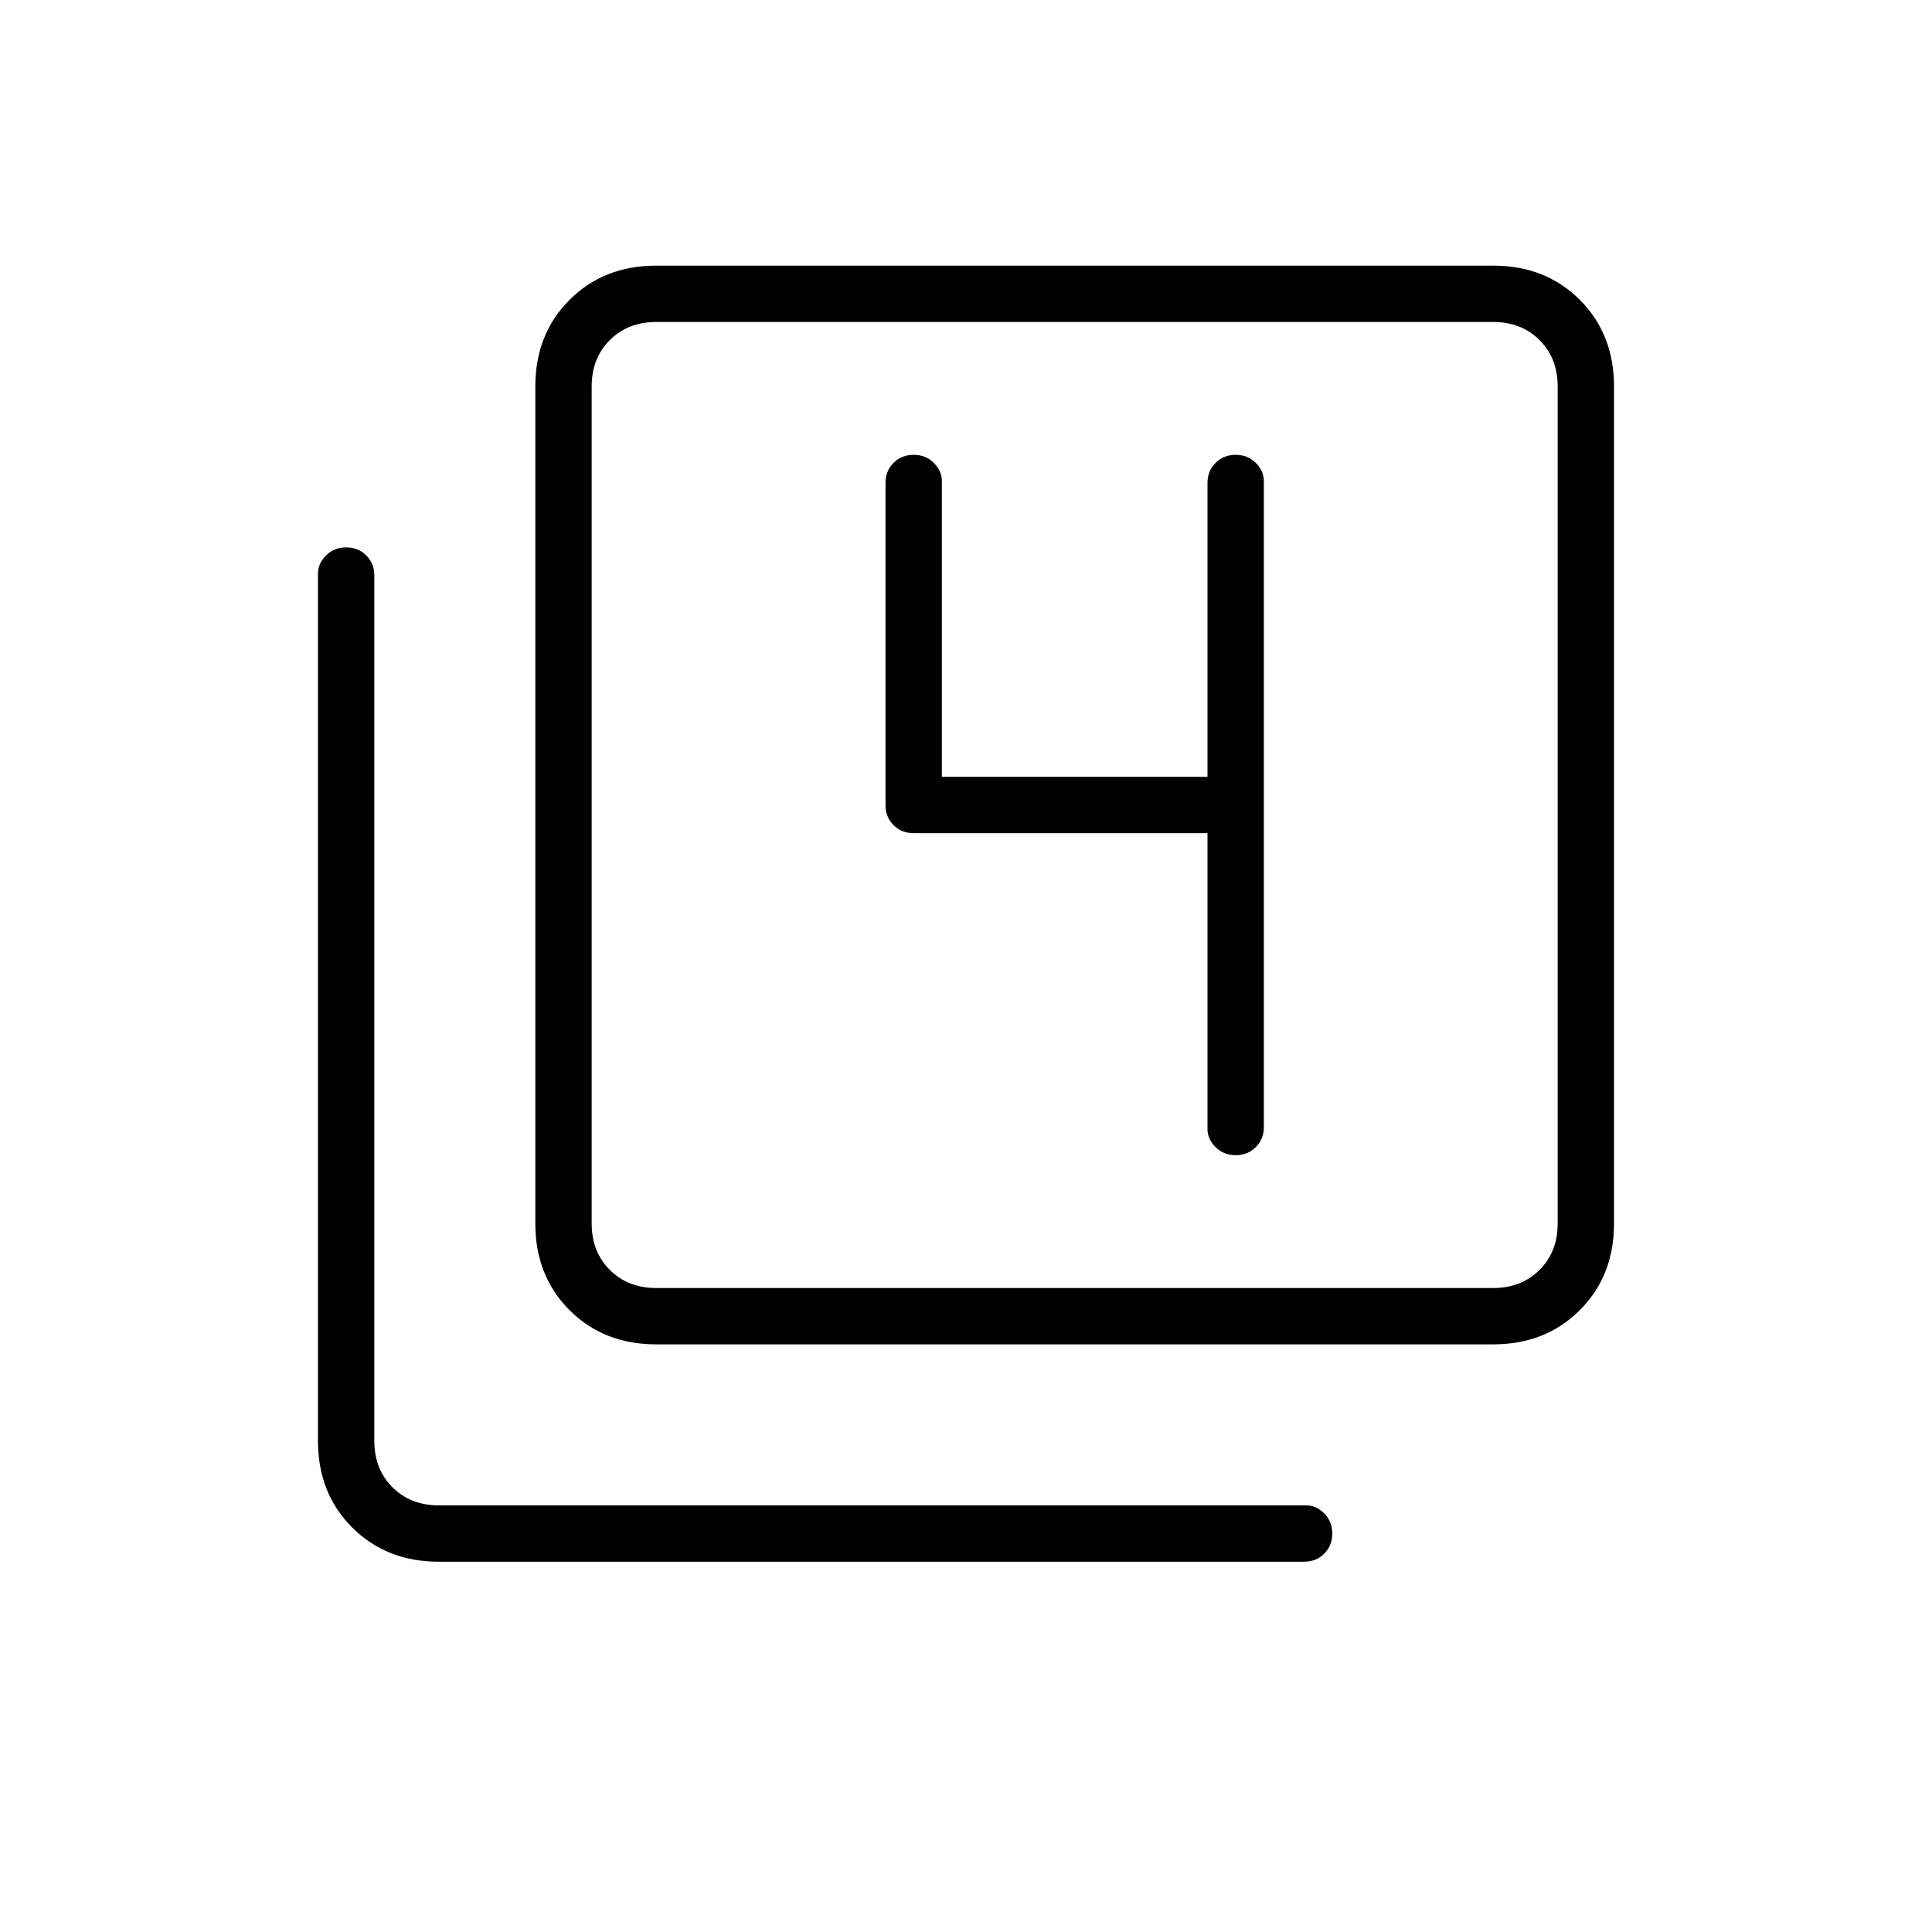 <svg xmlns="http://www.w3.org/2000/svg" height="24" width="24"><path d="M15.35 14.35q.15 0 .25-.1t.1-.25V5.975q0-.125-.1-.225t-.25-.1q-.15 0-.25.1T15 6v3.65h-3.3V5.975q0-.125-.1-.225t-.25-.1q-.15 0-.25.1T11 6v4q0 .15.1.25t.25.1H15v3.675q0 .125.1.225t.25.1Zm-7.2 2.35q-.65 0-1.075-.425-.425-.425-.425-1.075V4.8q0-.65.425-1.075Q7.5 3.3 8.15 3.3h10.4q.65 0 1.075.425.425.425.425 1.075v10.4q0 .65-.425 1.075-.425.425-1.075.425Zm0-.7h10.4q.35 0 .575-.225.225-.225.225-.575V4.8q0-.35-.225-.575Q18.9 4 18.55 4H8.15q-.35 0-.575.225-.225.225-.225.575v10.4q0 .35.225.575Q7.8 16 8.15 16Zm-2.7 3.4q-.65 0-1.075-.425-.425-.425-.425-1.075V7.125q0-.125.1-.225t.25-.1q.15 0 .25.1t.1.25V17.9q0 .35.225.575.225.225.575.225h10.775q.125 0 .225.1t.1.25q0 .15-.1.25t-.25.1ZM7.35 4v12V4Z"/></svg>
